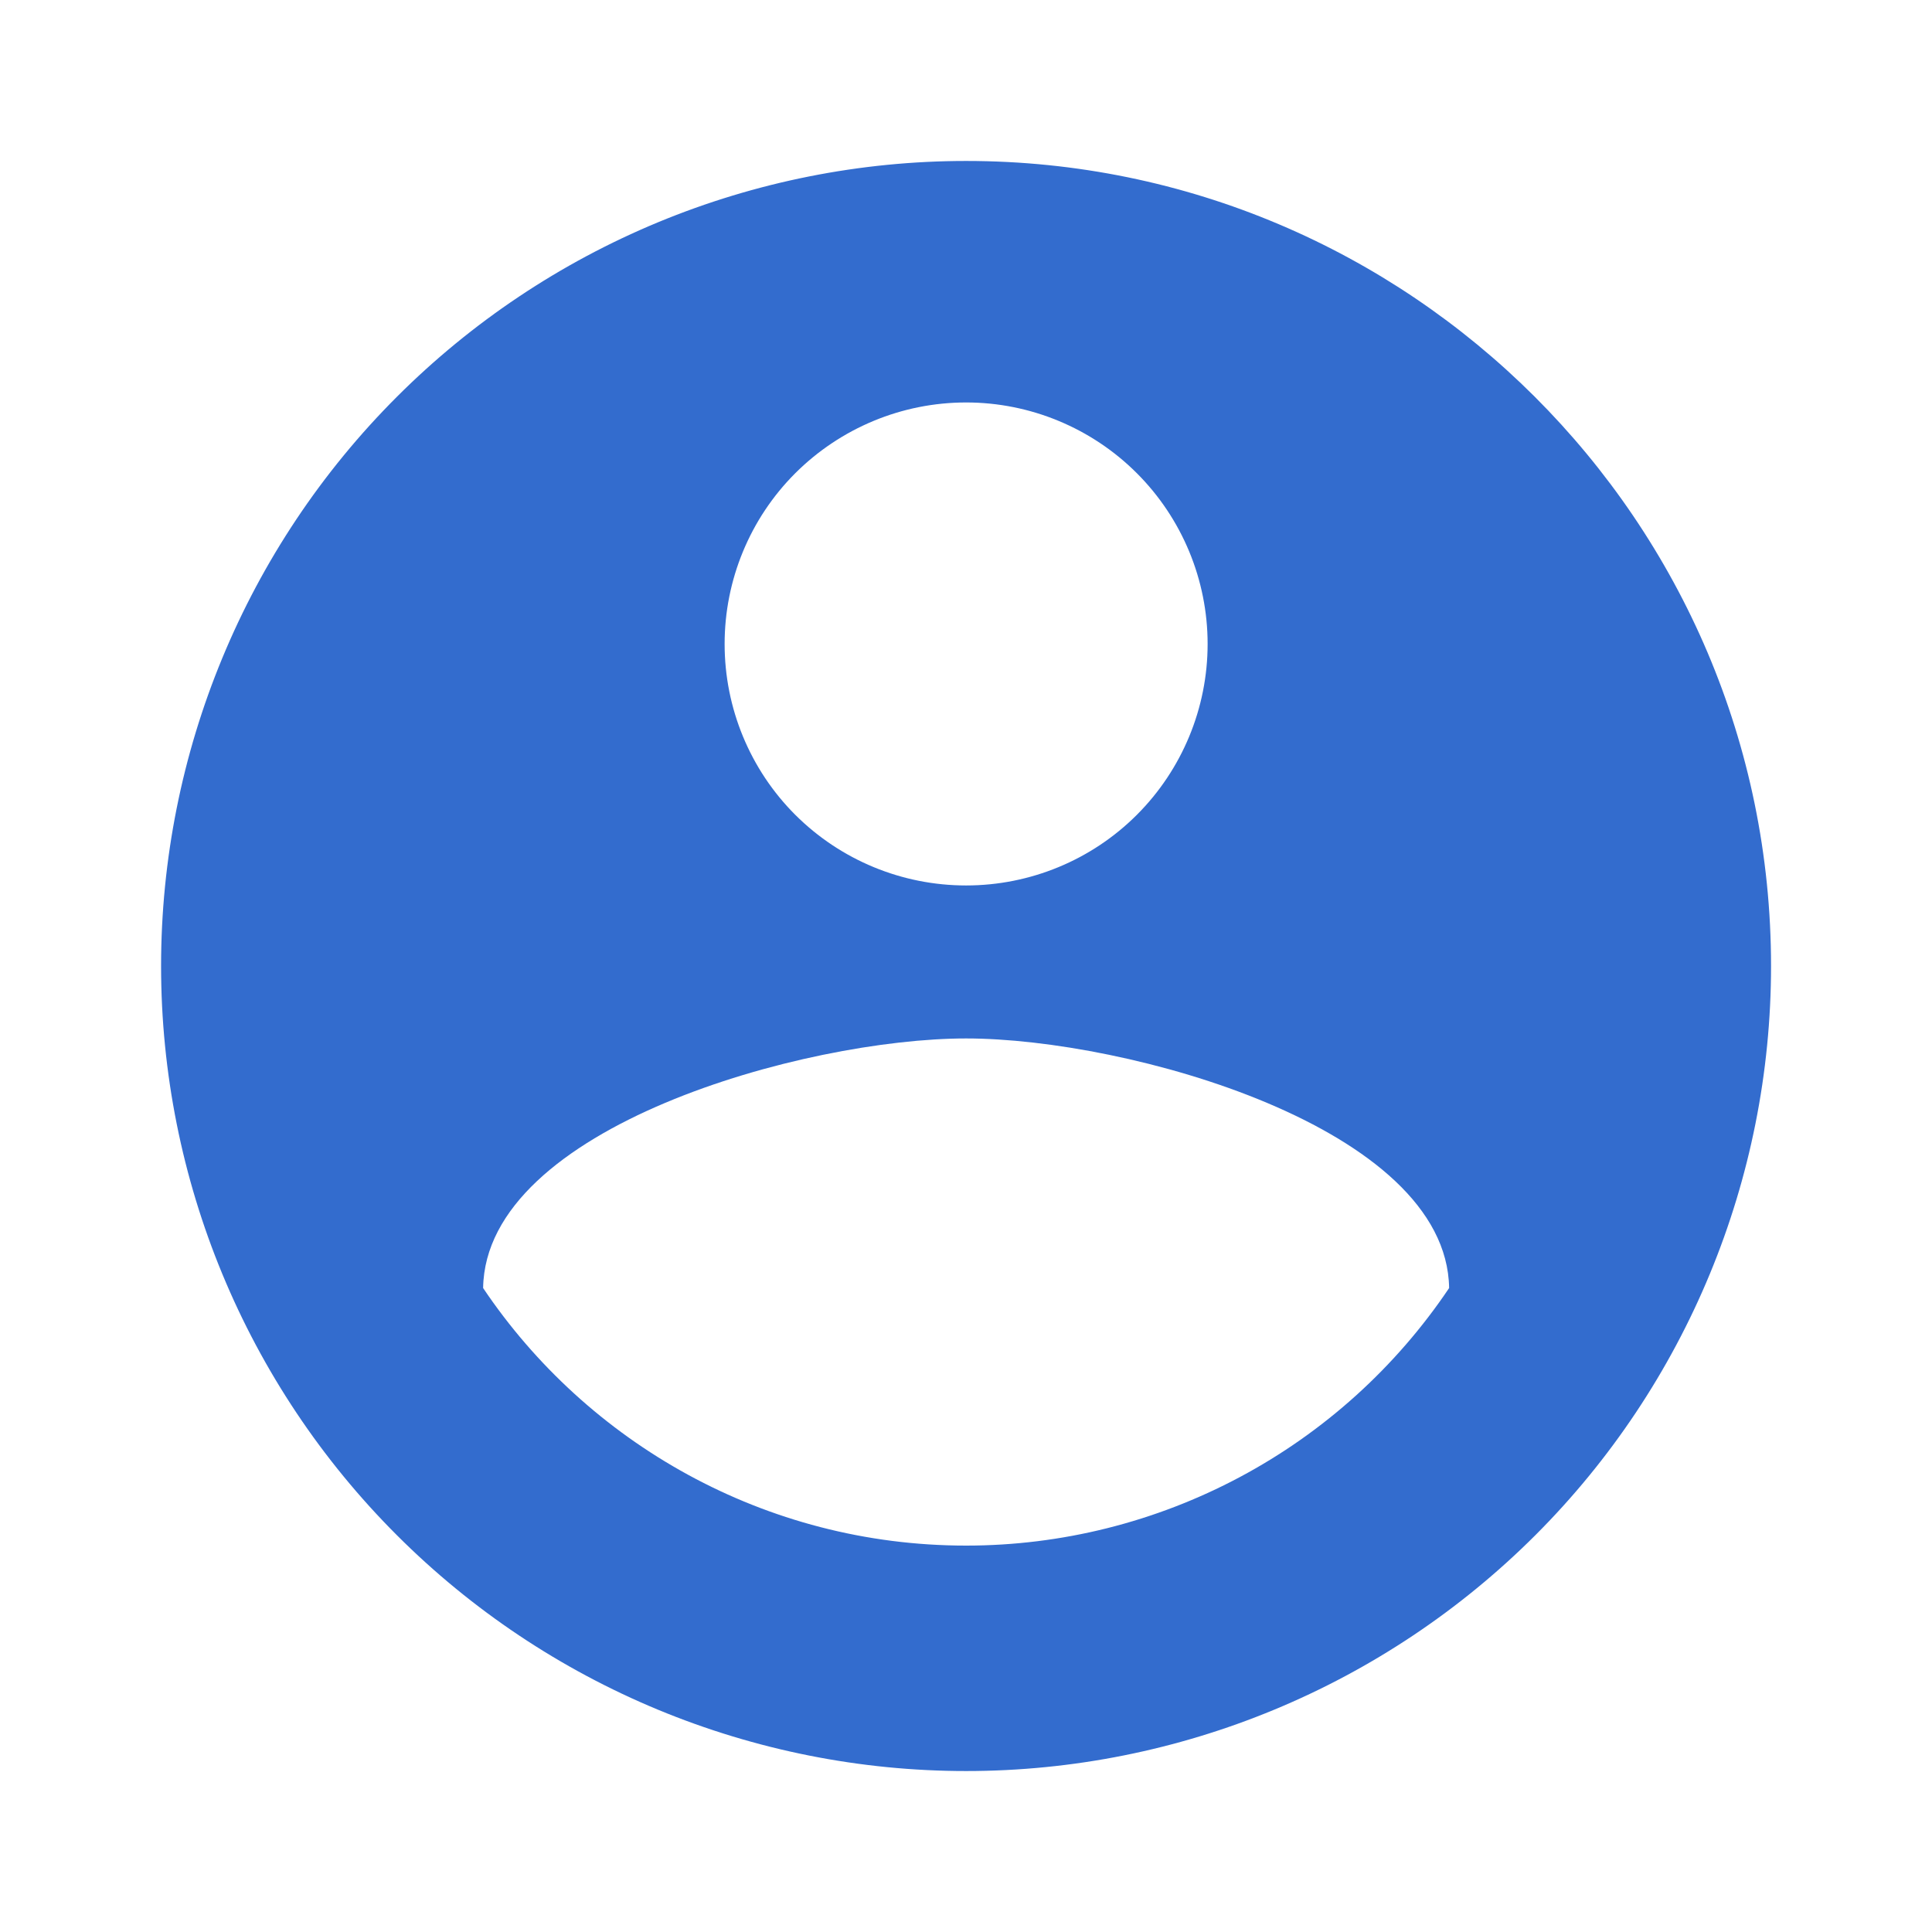 <svg width="16" height="16" viewBox="0 0 16 16" fill="none" xmlns="http://www.w3.org/2000/svg">
<path d="M8.001 12.8C6.334 12.8 4.861 11.947 4.001 10.667C4.021 9.334 6.667 8.6 8.001 8.6C9.334 8.6 11.981 9.334 12.001 10.667C11.56 11.323 10.965 11.861 10.267 12.233C9.569 12.605 8.791 12.8 8.001 12.8ZM8.001 3.333C8.531 3.333 9.04 3.544 9.415 3.919C9.79 4.294 10.001 4.803 10.001 5.333C10.001 5.864 9.79 6.373 9.415 6.748C9.04 7.123 8.531 7.333 8.001 7.333C7.47 7.333 6.962 7.123 6.586 6.748C6.211 6.373 6.001 5.864 6.001 5.333C6.001 4.803 6.211 4.294 6.586 3.919C6.962 3.544 7.47 3.333 8.001 3.333ZM8.001 1.333C7.125 1.333 6.258 1.506 5.449 1.841C4.641 2.176 3.906 2.667 3.287 3.286C2.036 4.536 1.334 6.232 1.334 8C1.334 9.768 2.036 11.464 3.287 12.714C3.906 13.333 4.641 13.824 5.449 14.159C6.258 14.494 7.125 14.667 8.001 14.667C9.769 14.667 11.464 13.964 12.715 12.714C13.965 11.464 14.667 9.768 14.667 8C14.667 4.314 11.667 1.333 8.001 1.333Z" fill="#336CCE"/>
</svg>
